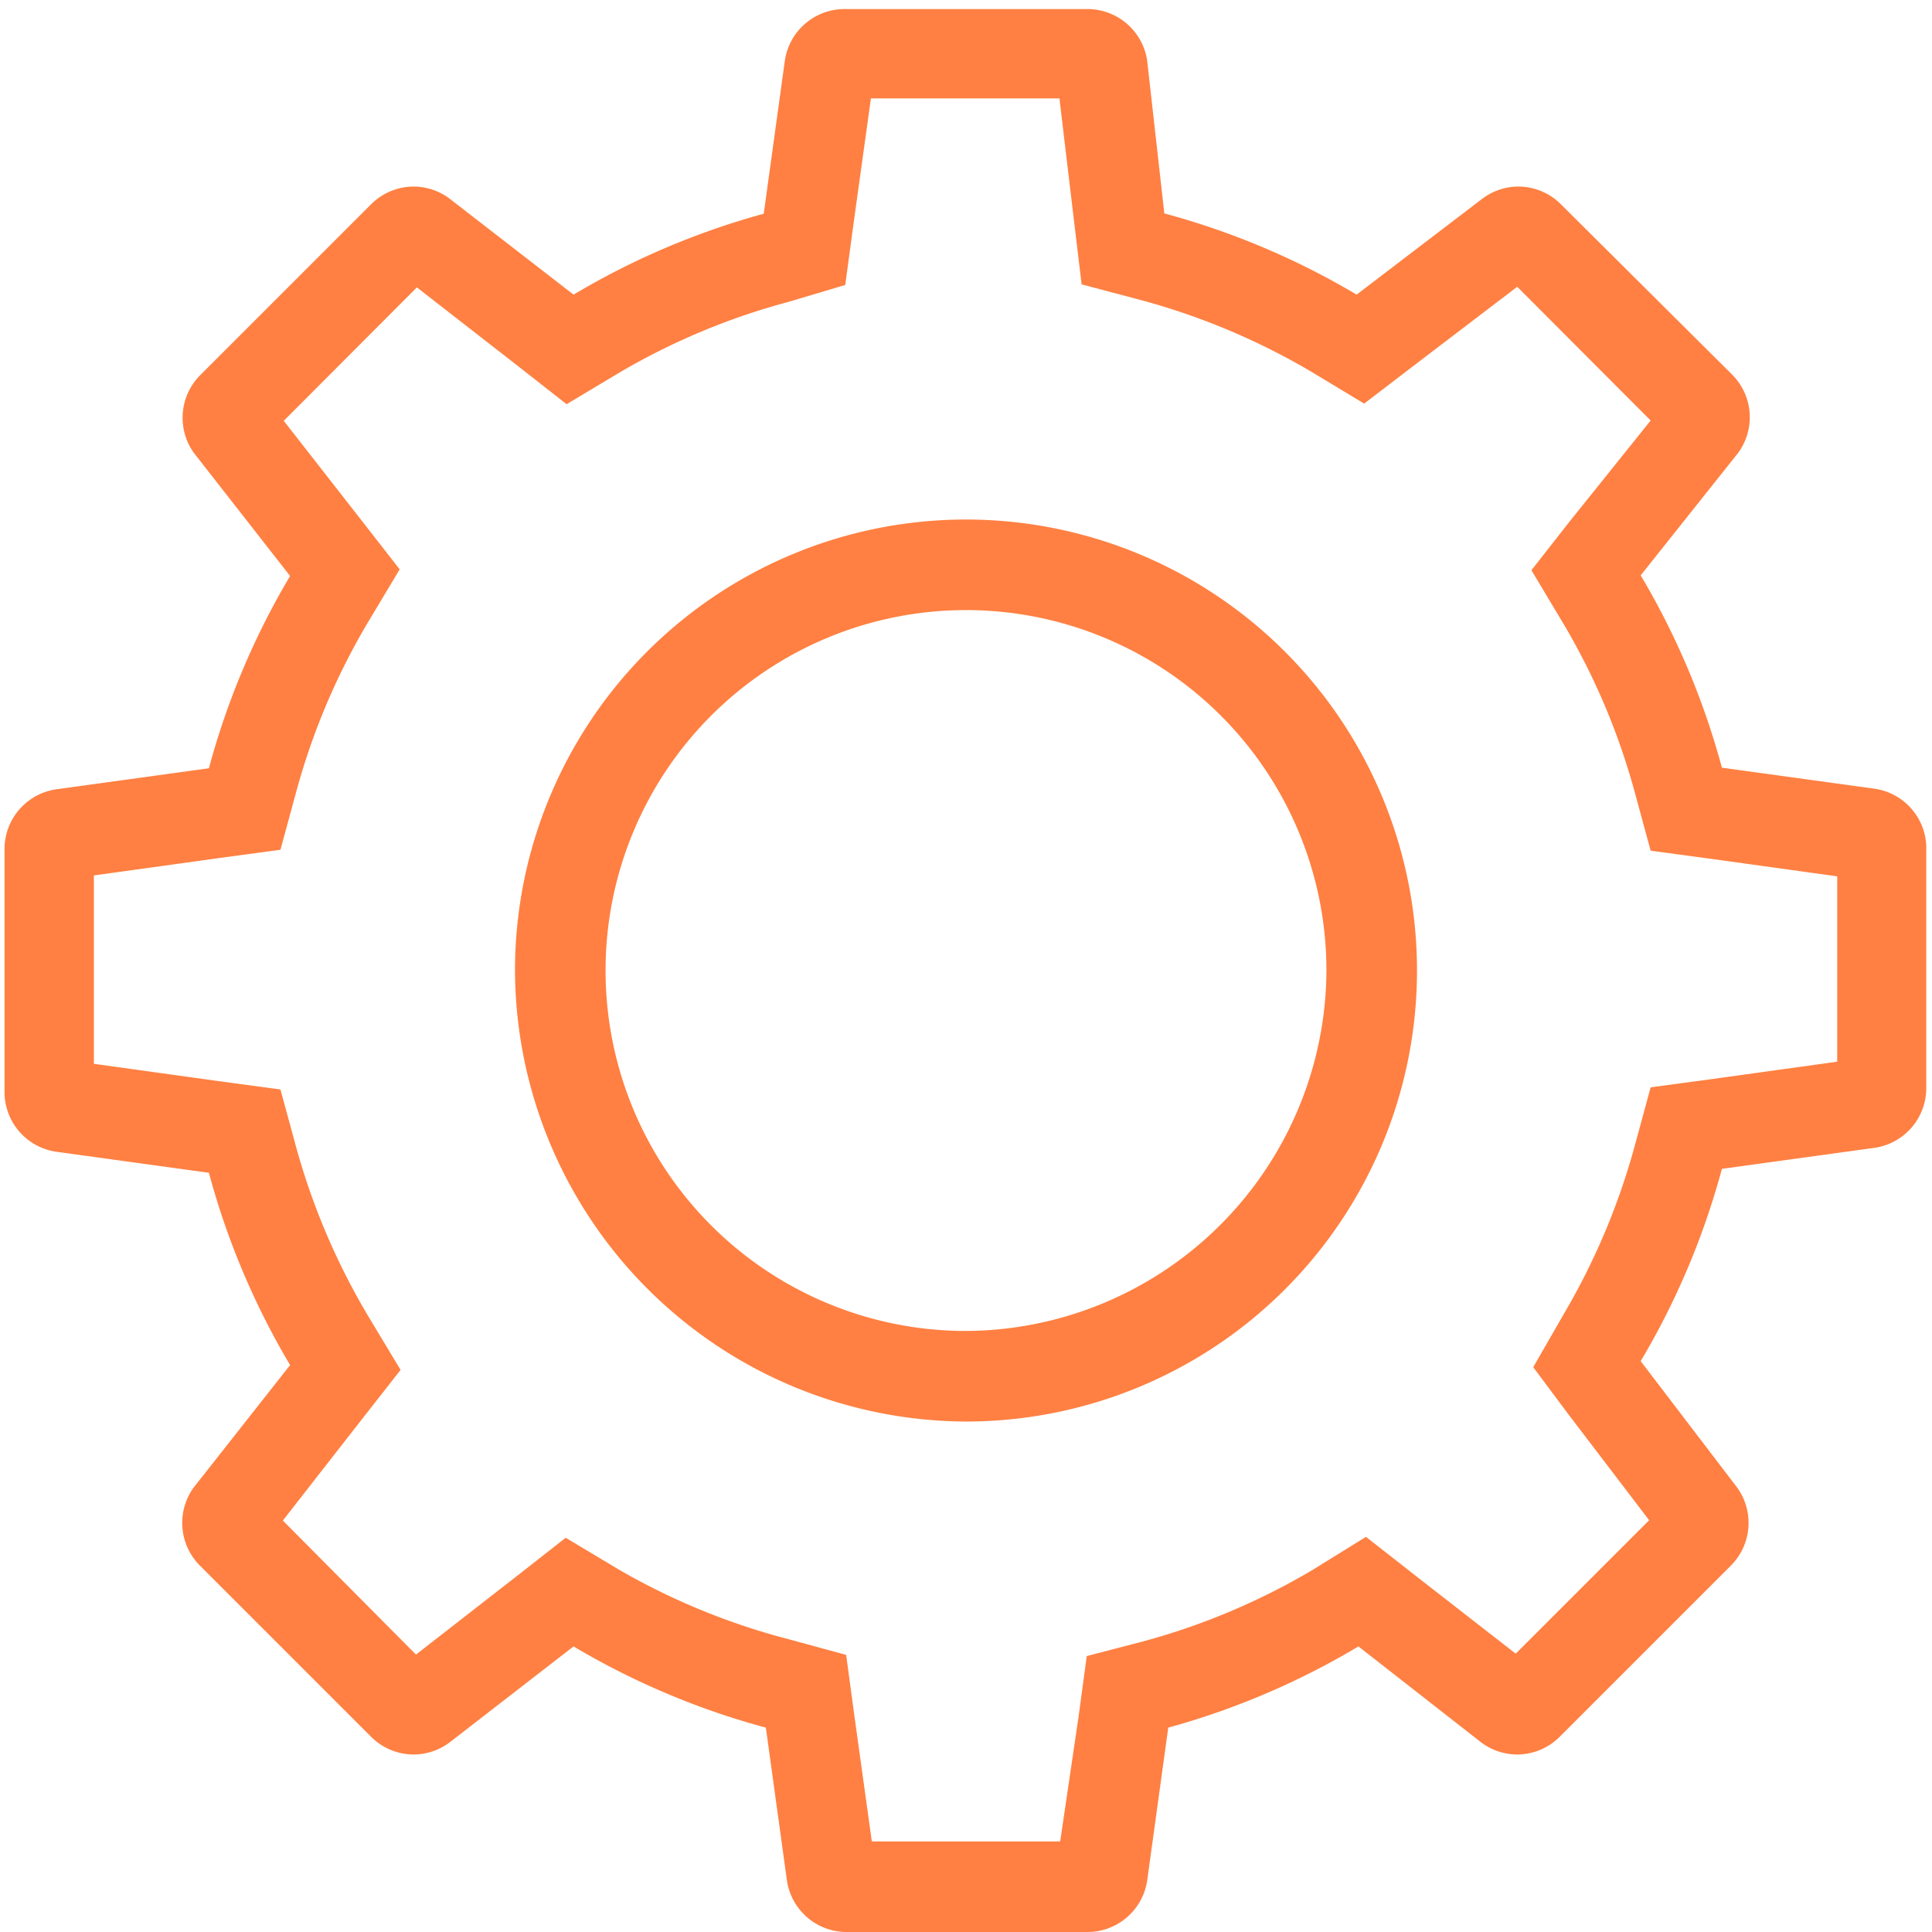 <svg id="_1" data-name="1" xmlns="http://www.w3.org/2000/svg" viewBox="0 0 64 64"><defs><style>.cls-1{fill:#ff8042;}</style></defs><title>icon_courier_02</title><path class="cls-1" d="M35.1,3.3l.49,4.12.24,2,2,.53a22.78,22.78,0,0,1,5.62,2.37l1.74,1.05,1.62-1.24,3.45-2.63,4.42,4.43L52,17.27l-1.27,1.62,1.06,1.77a22.54,22.54,0,0,1,2.37,5.61l.52,1.91,2,.27,4.18.58v6.14l-4.18.58-2,.27-.52,1.91a22.78,22.78,0,0,1-2.37,5.62l-1,1.74L52,46.91l2.63,3.45-4.42,4.42-3.34-2.6-1.62-1.27L43.49,52a22.54,22.54,0,0,1-5.61,2.37L36,54.86l-.27,2L35.12,61H28.88l-.58-4.18-.27-2-1.91-.52A22.54,22.54,0,0,1,20.51,52l-1.77-1.06-1.62,1.27-3.34,2.6L9.37,50.37,12,47l1.27-1.62-1.06-1.76A22.78,22.78,0,0,1,9.81,38l-.52-1.91-2-.27-4.18-.58V29l4.18-.58,2-.27.52-1.91a22.54,22.54,0,0,1,2.37-5.61l1.06-1.77L12,17.27l-2.6-3.33,4.41-4.42,3.34,2.6,1.62,1.27,1.77-1.06A22.54,22.54,0,0,1,26.12,10L28,9.44l.27-2,.58-4.18H35.1M32,47.09A14.94,14.94,0,1,0,17.06,32.15,15,15,0,0,0,32,47.09M14.41,8.89h0M50.92,9h0M36,.3H28A2,2,0,0,0,26,2l-.7,5.08A25.39,25.39,0,0,0,19,9.76L14.88,6.57a2,2,0,0,0-1.17-.39,2,2,0,0,0-1.42.59L6.62,12.44A2,2,0,0,0,6.42,15l3.19,4.08a25.39,25.39,0,0,0-2.69,6.37l-5.08.7a2,2,0,0,0-1.69,2v8a2,2,0,0,0,1.69,2l5.08.7a25.39,25.39,0,0,0,2.69,6.37L6.42,49.27a2,2,0,0,0,.2,2.59l5.67,5.67a2,2,0,0,0,1.42.59,2,2,0,0,0,1.17-.39L19,54.54a25.39,25.39,0,0,0,6.37,2.69l.7,5.08A2,2,0,0,0,28,64h8a2,2,0,0,0,2-1.69l.7-5.08A25.39,25.39,0,0,0,45,54.54l4.08,3.19a2,2,0,0,0,1.17.39,2,2,0,0,0,1.42-.59l5.67-5.67a2,2,0,0,0,.2-2.59l-3.19-4.18a25.39,25.39,0,0,0,2.69-6.37l5.08-.7a2,2,0,0,0,1.69-2v-8a2,2,0,0,0-1.69-1.89l-5.08-.7a25.39,25.39,0,0,0-2.69-6.37L57.58,15a2,2,0,0,0-.2-2.59L51.71,6.77a2,2,0,0,0-1.42-.59,2,2,0,0,0-1.17.39L44.94,9.76a25.39,25.39,0,0,0-6.37-2.69L38,2A2,2,0,0,0,36,.3ZM32,44.09A11.94,11.94,0,1,1,43.94,32.15,12,12,0,0,1,32,44.09Z"/></svg>